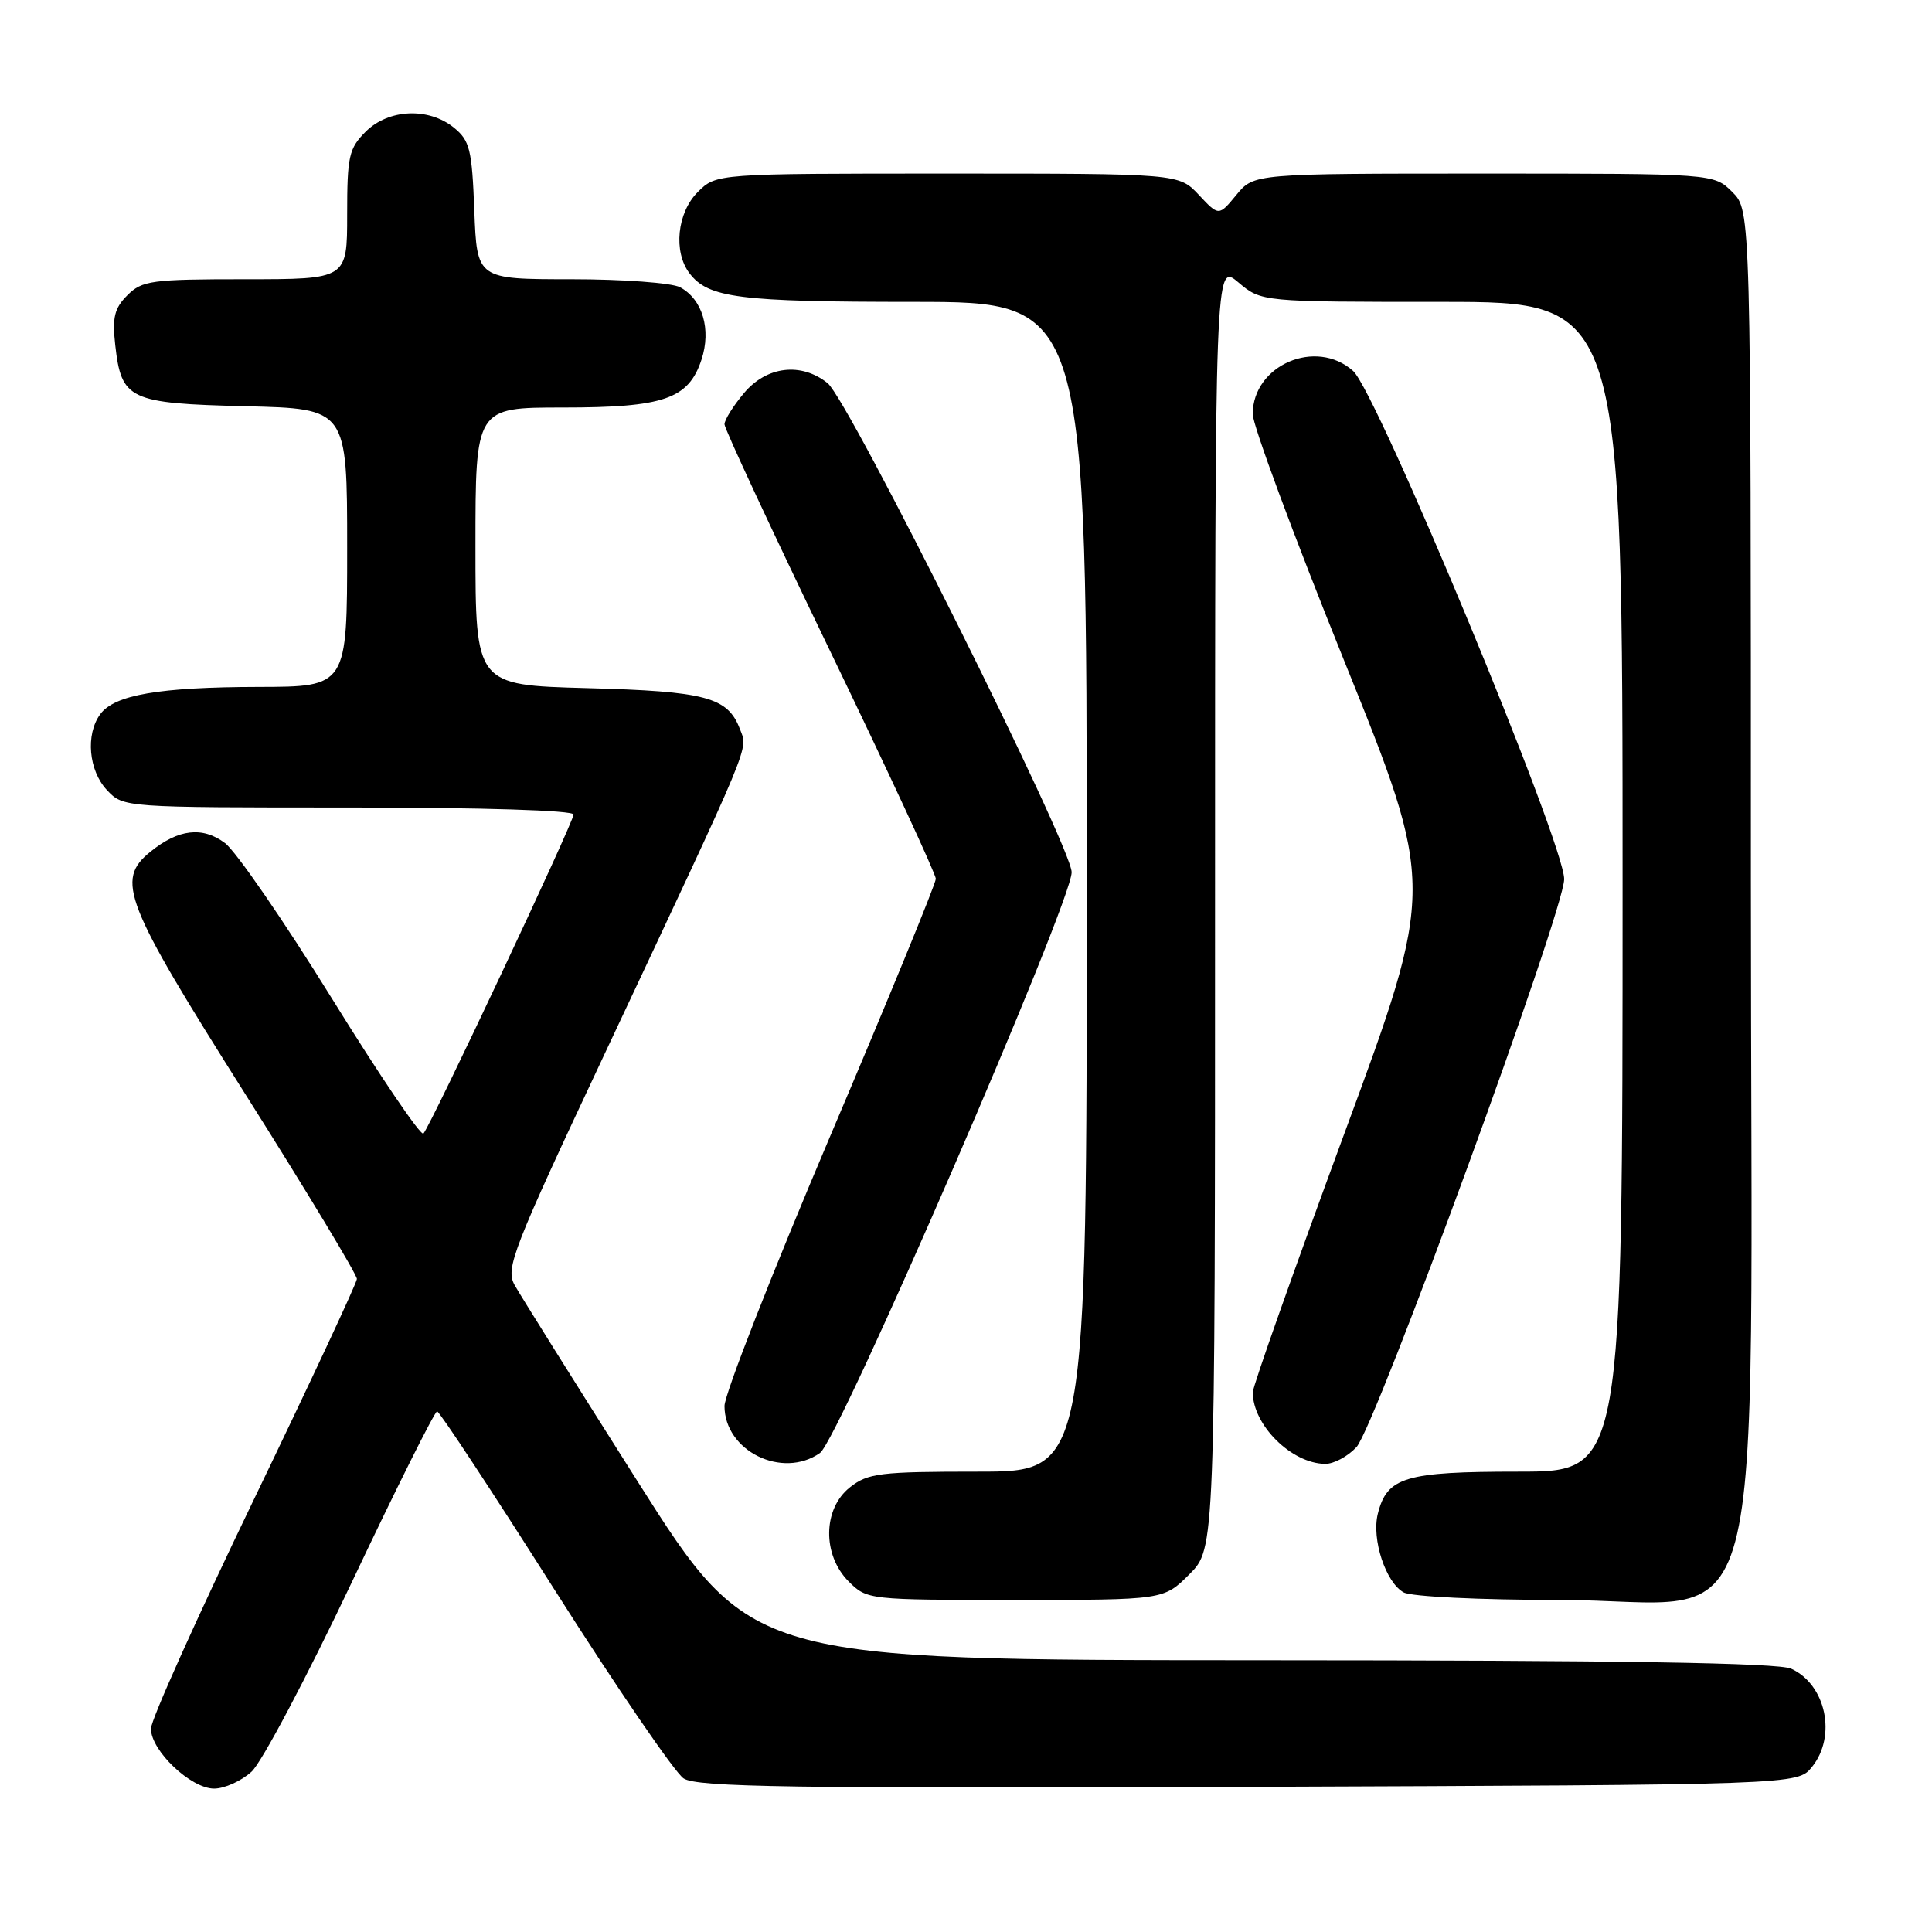 <?xml version="1.0" encoding="UTF-8" standalone="no"?>
<!DOCTYPE svg PUBLIC "-//W3C//DTD SVG 1.1//EN" "http://www.w3.org/Graphics/SVG/1.1/DTD/svg11.dtd" >
<svg xmlns="http://www.w3.org/2000/svg" xmlns:xlink="http://www.w3.org/1999/xlink" version="1.1" viewBox="0 0 256 256">
 <g >
 <path fill="currentColor"
d=" M 33.34 234.75 C 34.69 233.51 40.64 222.26 46.57 209.75 C 52.49 197.24 57.60 187.01 57.92 187.02 C 58.24 187.03 65.24 197.66 73.48 210.65 C 81.72 223.63 89.42 234.88 90.58 235.65 C 92.36 236.81 104.66 236.99 165.44 236.77 C 238.18 236.50 238.18 236.50 240.09 234.14 C 243.40 230.05 241.96 223.22 237.34 221.11 C 235.63 220.33 214.67 220.00 167.20 219.99 C 99.50 219.97 99.50 219.97 84.50 196.32 C 76.25 183.30 68.91 171.58 68.18 170.26 C 66.97 168.05 67.89 165.67 80.10 139.68 C 99.99 97.35 99.12 99.44 98.04 96.60 C 96.43 92.37 93.54 91.60 77.75 91.18 C 63.00 90.78 63.00 90.78 63.00 72.39 C 63.00 54.00 63.00 54.00 74.55 54.00 C 87.97 54.00 91.23 52.88 92.95 47.66 C 94.27 43.66 93.09 39.65 90.11 38.06 C 89.02 37.48 82.54 37.00 75.67 37.00 C 63.20 37.00 63.20 37.00 62.85 27.91 C 62.54 19.79 62.25 18.62 60.14 16.91 C 56.77 14.19 51.48 14.43 48.45 17.45 C 46.23 19.68 46.00 20.71 46.00 28.45 C 46.00 37.00 46.00 37.00 32.50 37.00 C 20.08 37.00 18.83 37.17 16.88 39.12 C 15.16 40.84 14.86 42.06 15.27 45.72 C 16.09 52.98 17.09 53.45 32.53 53.83 C 46.00 54.15 46.00 54.15 46.00 72.58 C 46.00 91.00 46.00 91.00 34.25 91.02 C 21.06 91.05 15.16 92.07 13.28 94.64 C 11.32 97.32 11.74 102.10 14.17 104.69 C 16.35 107.00 16.35 107.00 46.17 107.00 C 64.00 107.00 76.00 107.38 76.00 107.93 C 76.00 108.95 57.13 149.04 56.11 150.20 C 55.77 150.59 50.31 142.53 43.97 132.29 C 37.63 122.05 31.26 112.79 29.81 111.71 C 26.83 109.48 23.64 109.85 19.93 112.86 C 15.28 116.62 16.43 119.54 32.50 144.97 C 40.66 157.88 47.31 168.91 47.29 169.47 C 47.26 170.04 41.11 183.20 33.62 198.73 C 26.13 214.26 20.00 227.90 20.00 229.06 C 20.00 231.98 25.29 237.00 28.37 237.00 C 29.75 237.00 31.99 235.99 33.34 234.75 Z  M 157.60 208.60 C 161.00 205.20 161.00 205.20 161.00 120.01 C 161.00 34.82 161.00 34.82 164.08 37.41 C 167.15 40.00 167.15 40.00 191.08 40.00 C 215.00 40.00 215.00 40.00 215.00 117.50 C 215.00 195.00 215.00 195.00 201.22 195.00 C 186.18 195.00 183.79 195.71 182.57 200.58 C 181.72 203.96 183.63 209.73 186.01 211.01 C 187.05 211.56 196.10 212.00 206.53 212.00 C 234.97 212.00 232.00 223.14 232.00 116.55 C 232.00 27.91 232.00 27.91 229.55 25.45 C 227.09 23.00 227.09 23.00 196.62 23.00 C 166.15 23.00 166.15 23.00 163.83 25.82 C 161.50 28.65 161.50 28.65 158.85 25.82 C 156.20 23.00 156.20 23.00 125.55 23.00 C 94.91 23.00 94.91 23.00 92.45 25.45 C 89.72 28.19 89.19 33.35 91.36 36.21 C 93.85 39.48 97.90 40.00 121.07 40.00 C 144.00 40.00 144.00 40.00 144.00 117.50 C 144.00 195.00 144.00 195.00 129.63 195.00 C 116.62 195.00 115.02 195.19 112.63 197.07 C 109.02 199.91 108.94 206.03 112.45 209.55 C 114.89 211.98 115.03 212.00 134.55 212.00 C 154.20 212.00 154.20 212.00 157.60 208.60 Z  M 108.65 192.53 C 111.14 190.79 142.00 119.58 142.00 115.58 C 142.00 112.19 112.47 53.02 109.66 50.77 C 106.16 47.97 101.59 48.51 98.59 52.08 C 97.17 53.77 96.00 55.63 96.00 56.22 C 96.00 56.81 102.30 70.33 110.00 86.28 C 117.70 102.23 124.00 115.81 124.00 116.45 C 124.00 117.09 117.70 132.44 110.00 150.56 C 102.30 168.68 96.00 184.76 96.00 186.30 C 96.00 192.26 103.65 196.03 108.65 192.53 Z  M 179.74 191.75 C 182.26 189.02 207.24 120.74 207.26 116.50 C 207.29 111.76 182.46 51.97 179.29 49.15 C 174.38 44.77 166.02 48.37 165.99 54.86 C 165.98 56.31 171.43 71.00 178.09 87.50 C 190.20 117.50 190.20 117.50 178.10 150.29 C 171.45 168.32 166.00 183.71 166.00 184.49 C 166.00 188.83 171.13 193.92 175.58 193.97 C 176.72 193.99 178.59 192.99 179.74 191.75 Z "/>
</g>
</svg>
